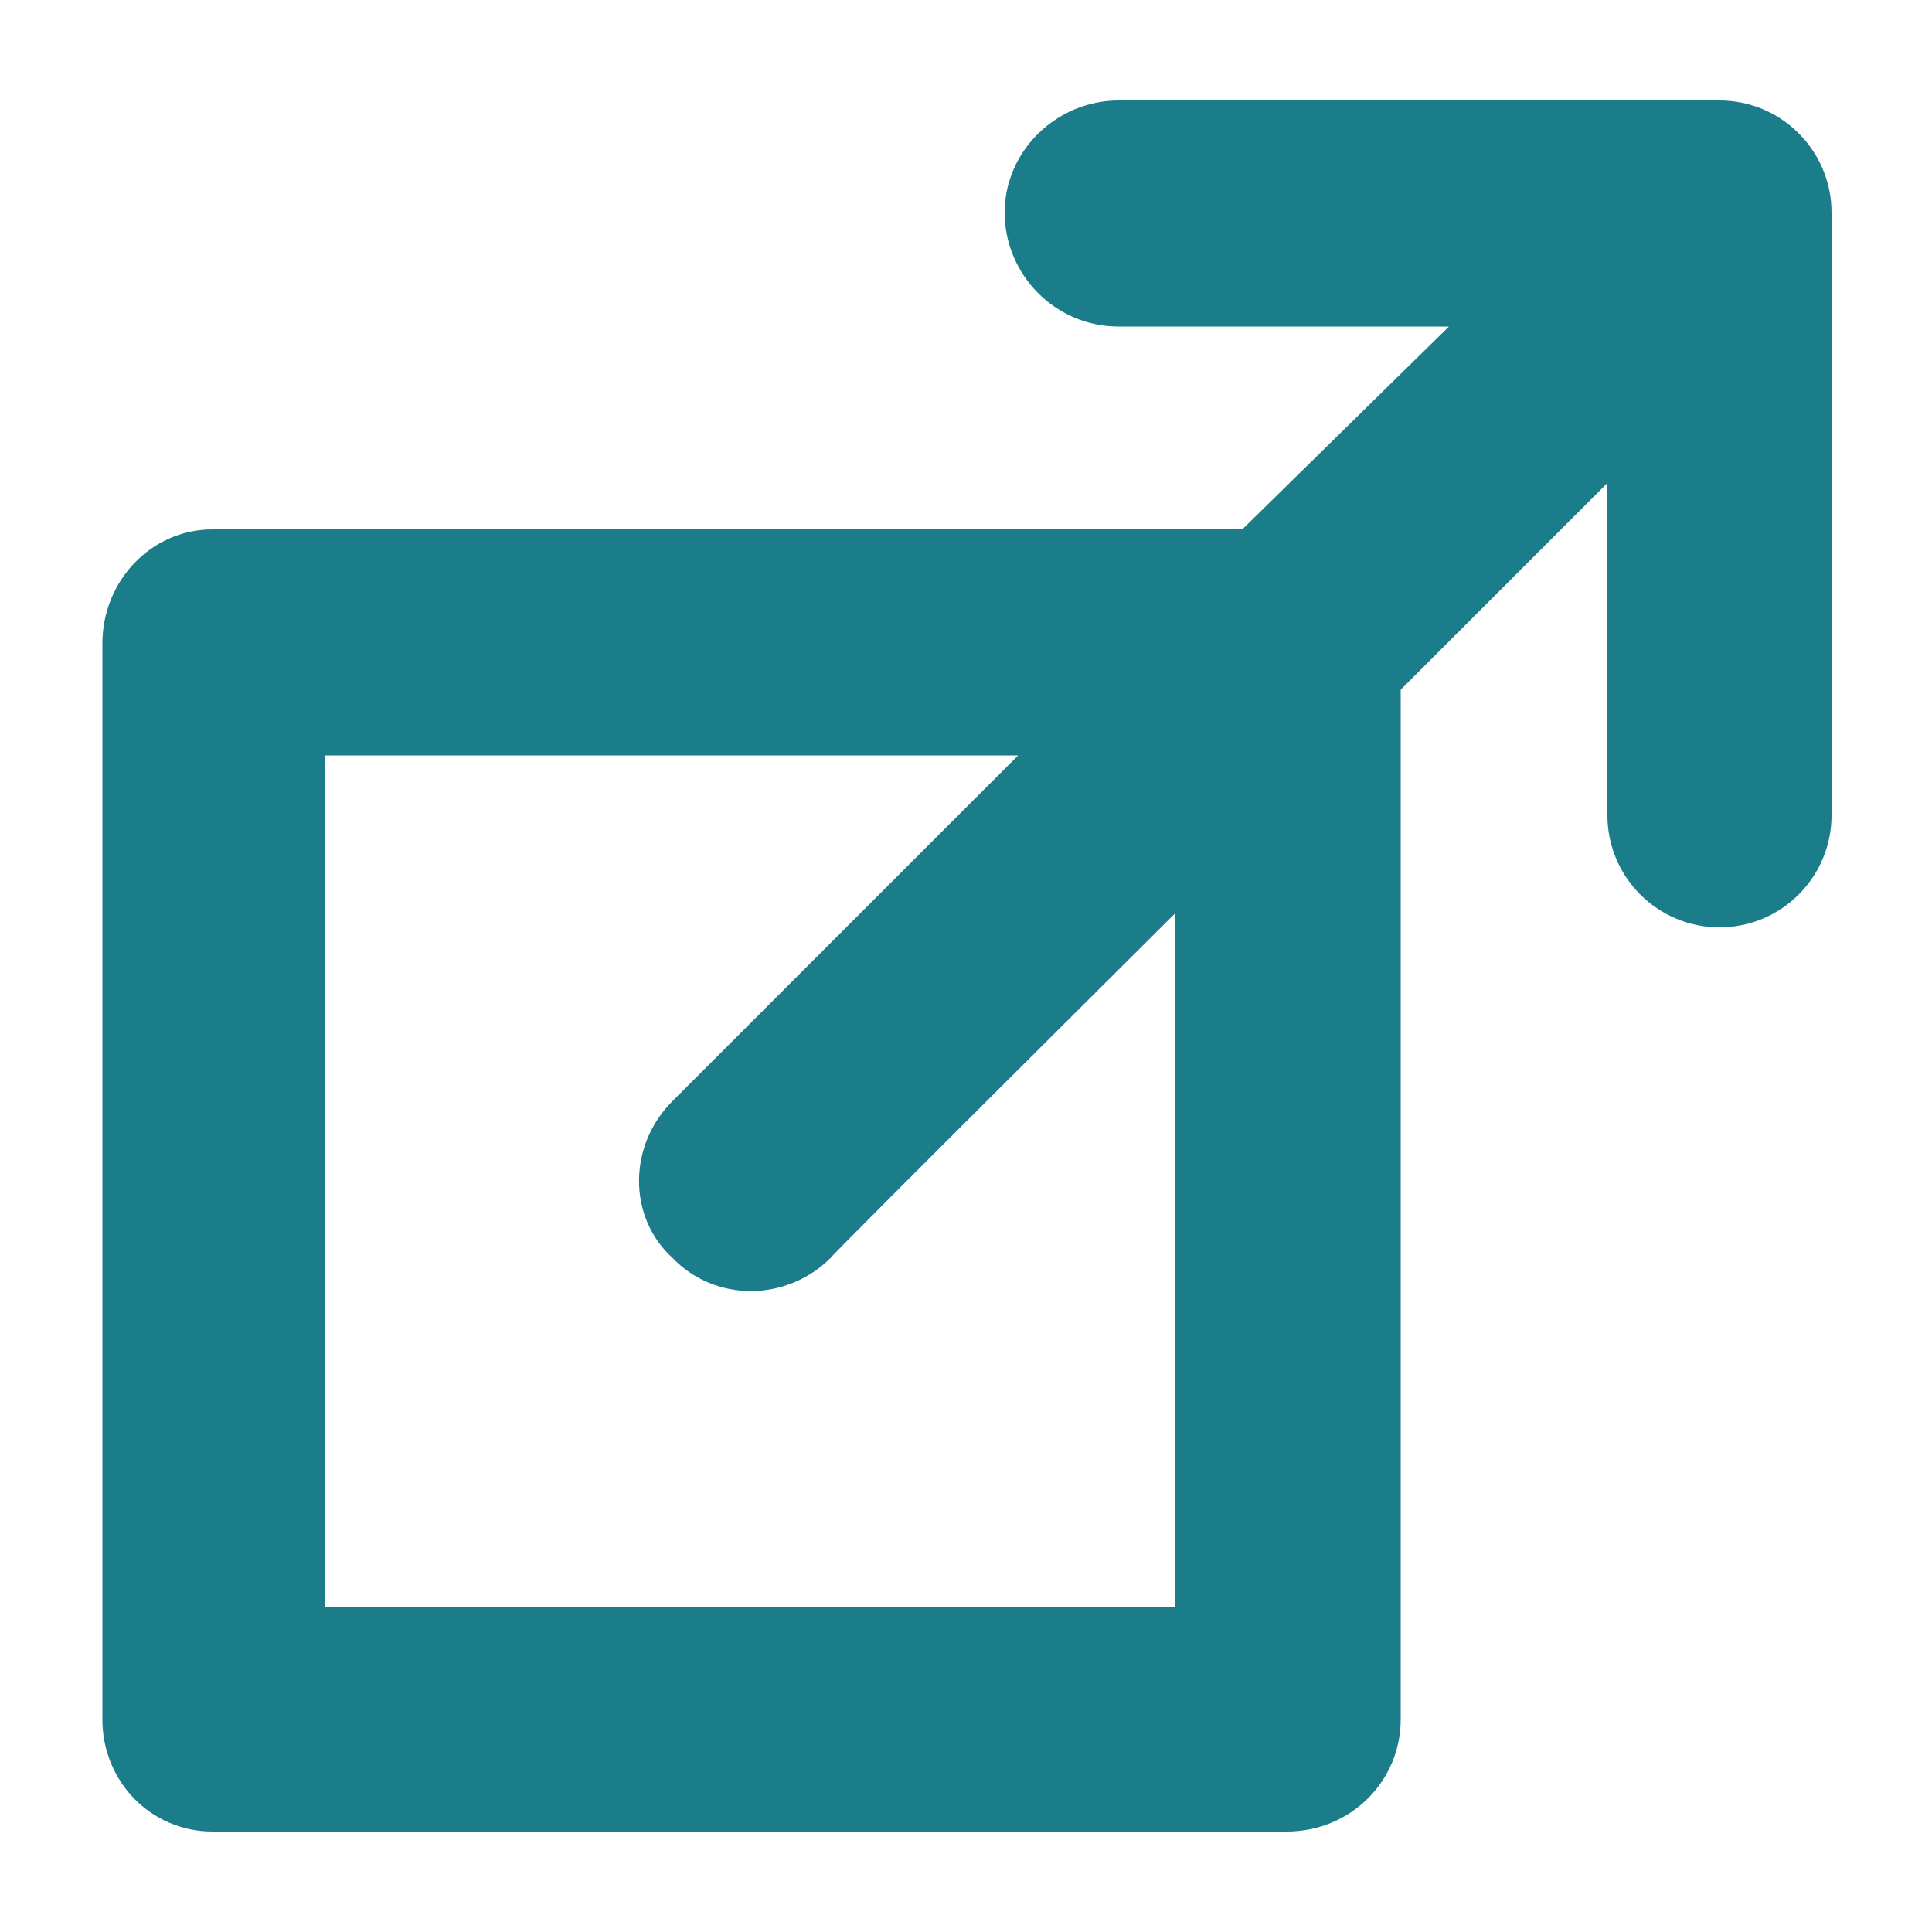 <svg height='100px' width='100px'  fill="#1b7c8a" xmlns="http://www.w3.org/2000/svg" xmlns:xlink="http://www.w3.org/1999/xlink" version="1.1" x="0px" y="0px" viewBox="0 0 100 100" enable-background="new 0 0 100 100" xml:space="preserve"><path d="M89,5.2H57.9C54.7,5.2,52,7.8,52,11c0,3.2,2.6,5.9,5.9,5.9H75L64.3,27.4H11c-3.2,0-5.7,2.7-5.7,5.9V89  c0,3.2,2.5,5.8,5.7,5.8h55.6c3.3,0,5.9-2.6,5.9-5.8V35.7L83.2,25v17.2c0,3.2,2.6,5.8,5.8,5.8c3.2,0,5.8-2.6,5.8-5.8V11  C94.8,7.8,92.2,5.2,89,5.2L89,5.2z M60.9,83.2H16.8V39.1h35.9L34.8,57c-2.3,2.3-2.3,6,0,8.1c2.2,2.3,5.9,2.3,8.2,0  c0-0.1,17.8-17.8,17.8-17.8V83.2z"></path></svg>